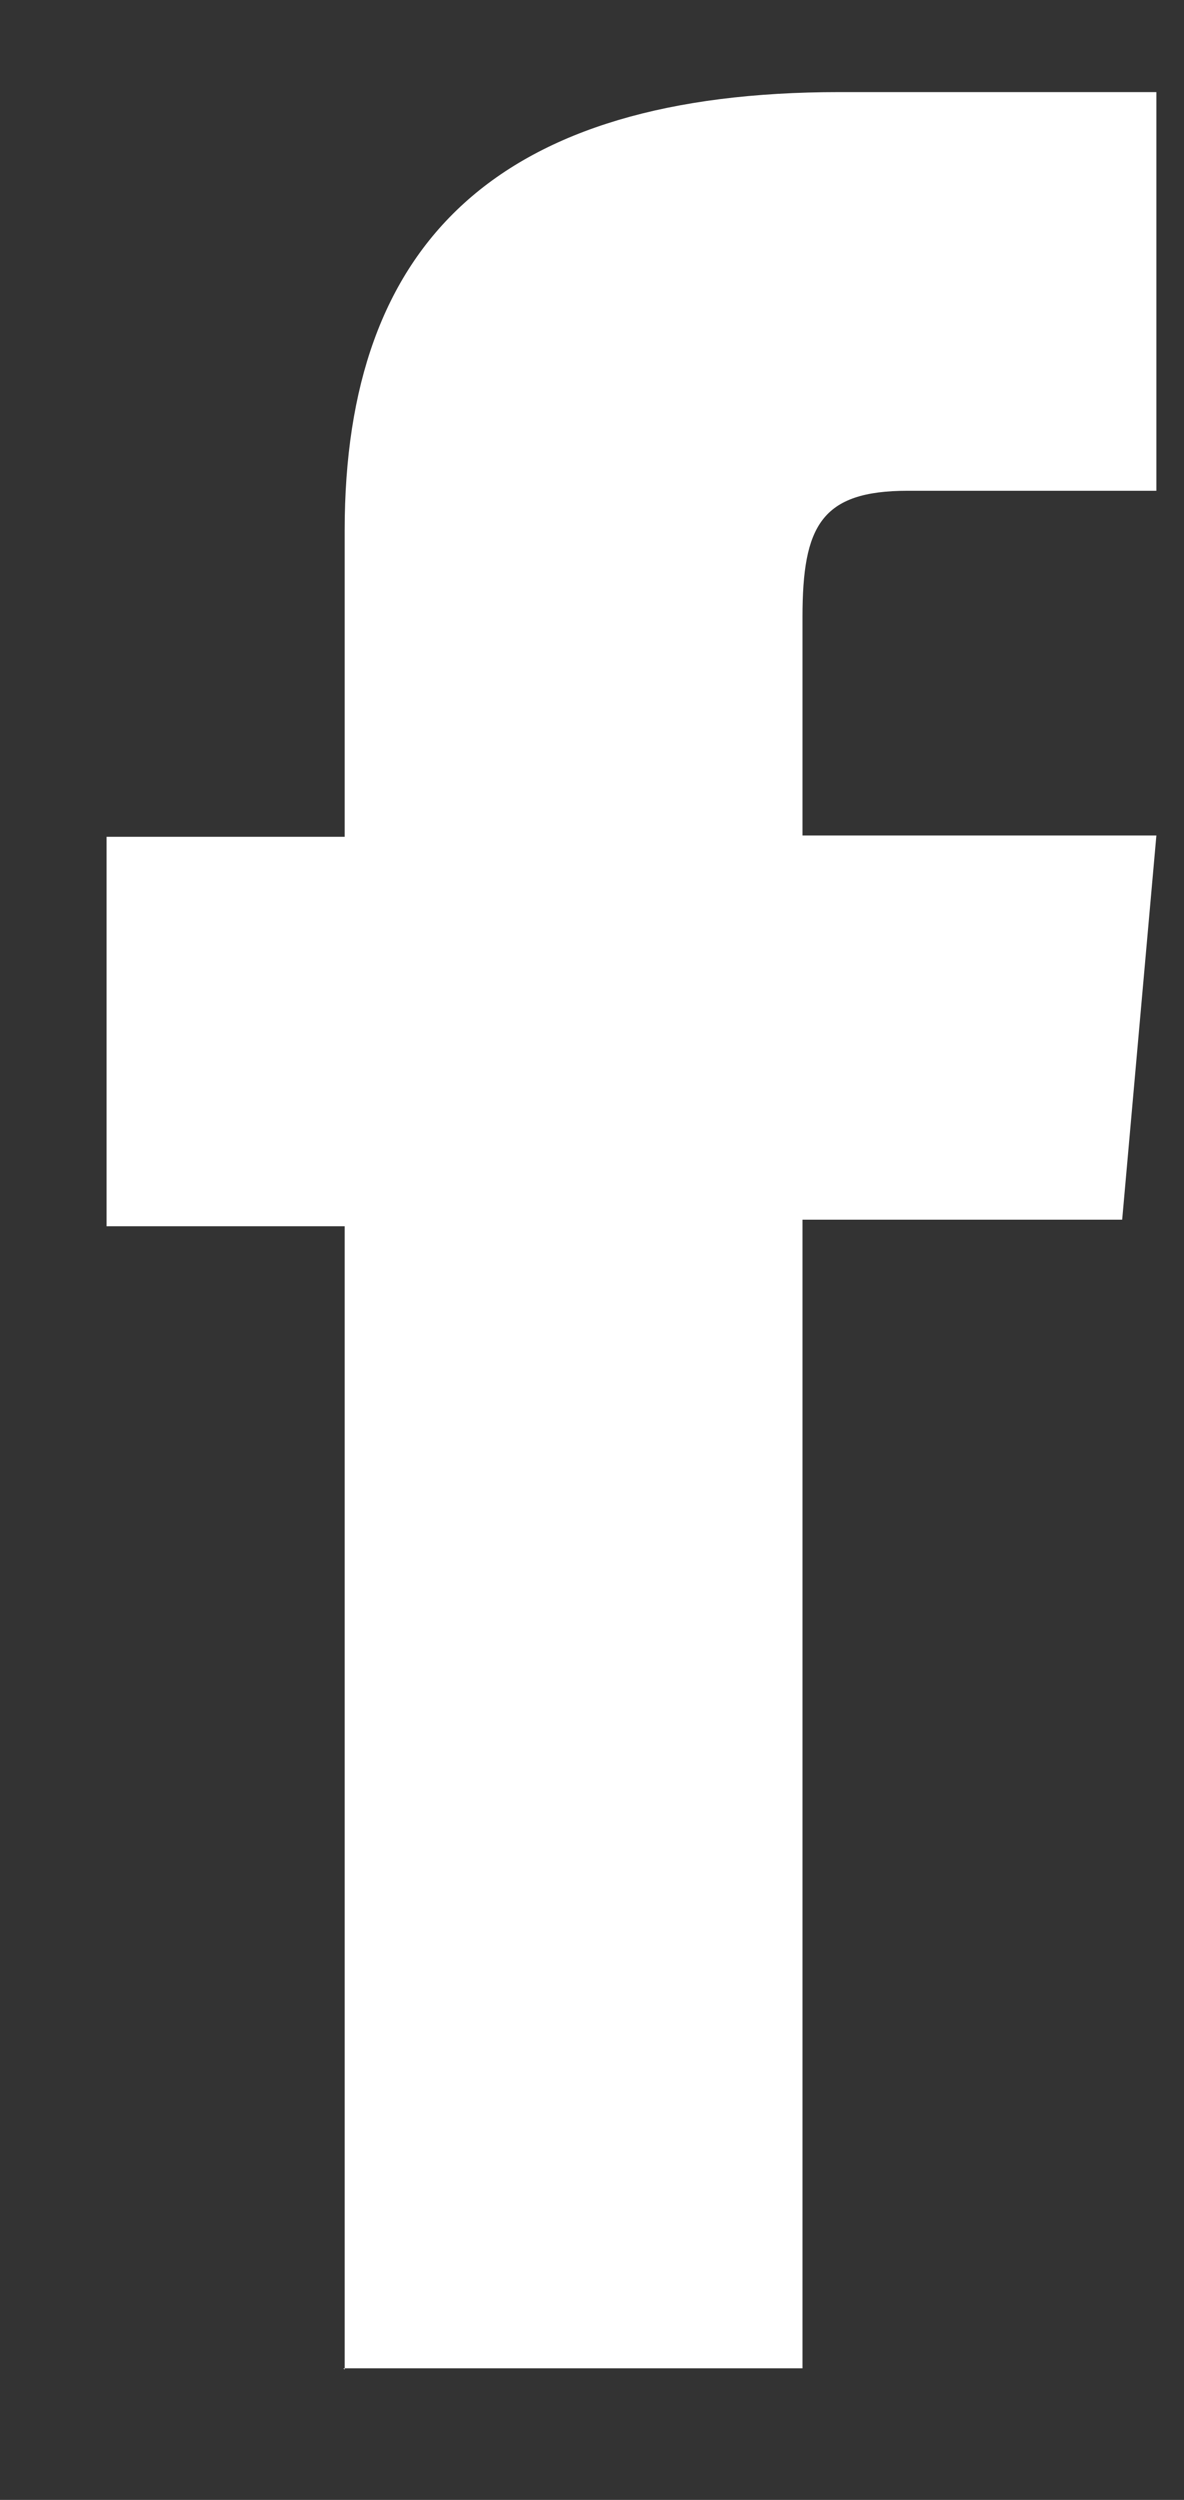 <svg width="9" height="19" viewBox="0 0 9 19" fill="none" xmlns="http://www.w3.org/2000/svg">
<rect x="0" y="0" width="9" height="19" fill="#333333" stroke="none"/>
<path d="M2.61 18H6.1V9.27H8.53L8.79 6.35H6.1V4.69C6.1 4 6.24 3.73 6.9 3.73H8.79V0.7H6.38C3.79 0.7 2.62 1.84 2.62 4.03V6.36H0.81V9.32H2.62V18.01L2.61 18Z" fill="white"/>
</svg>
